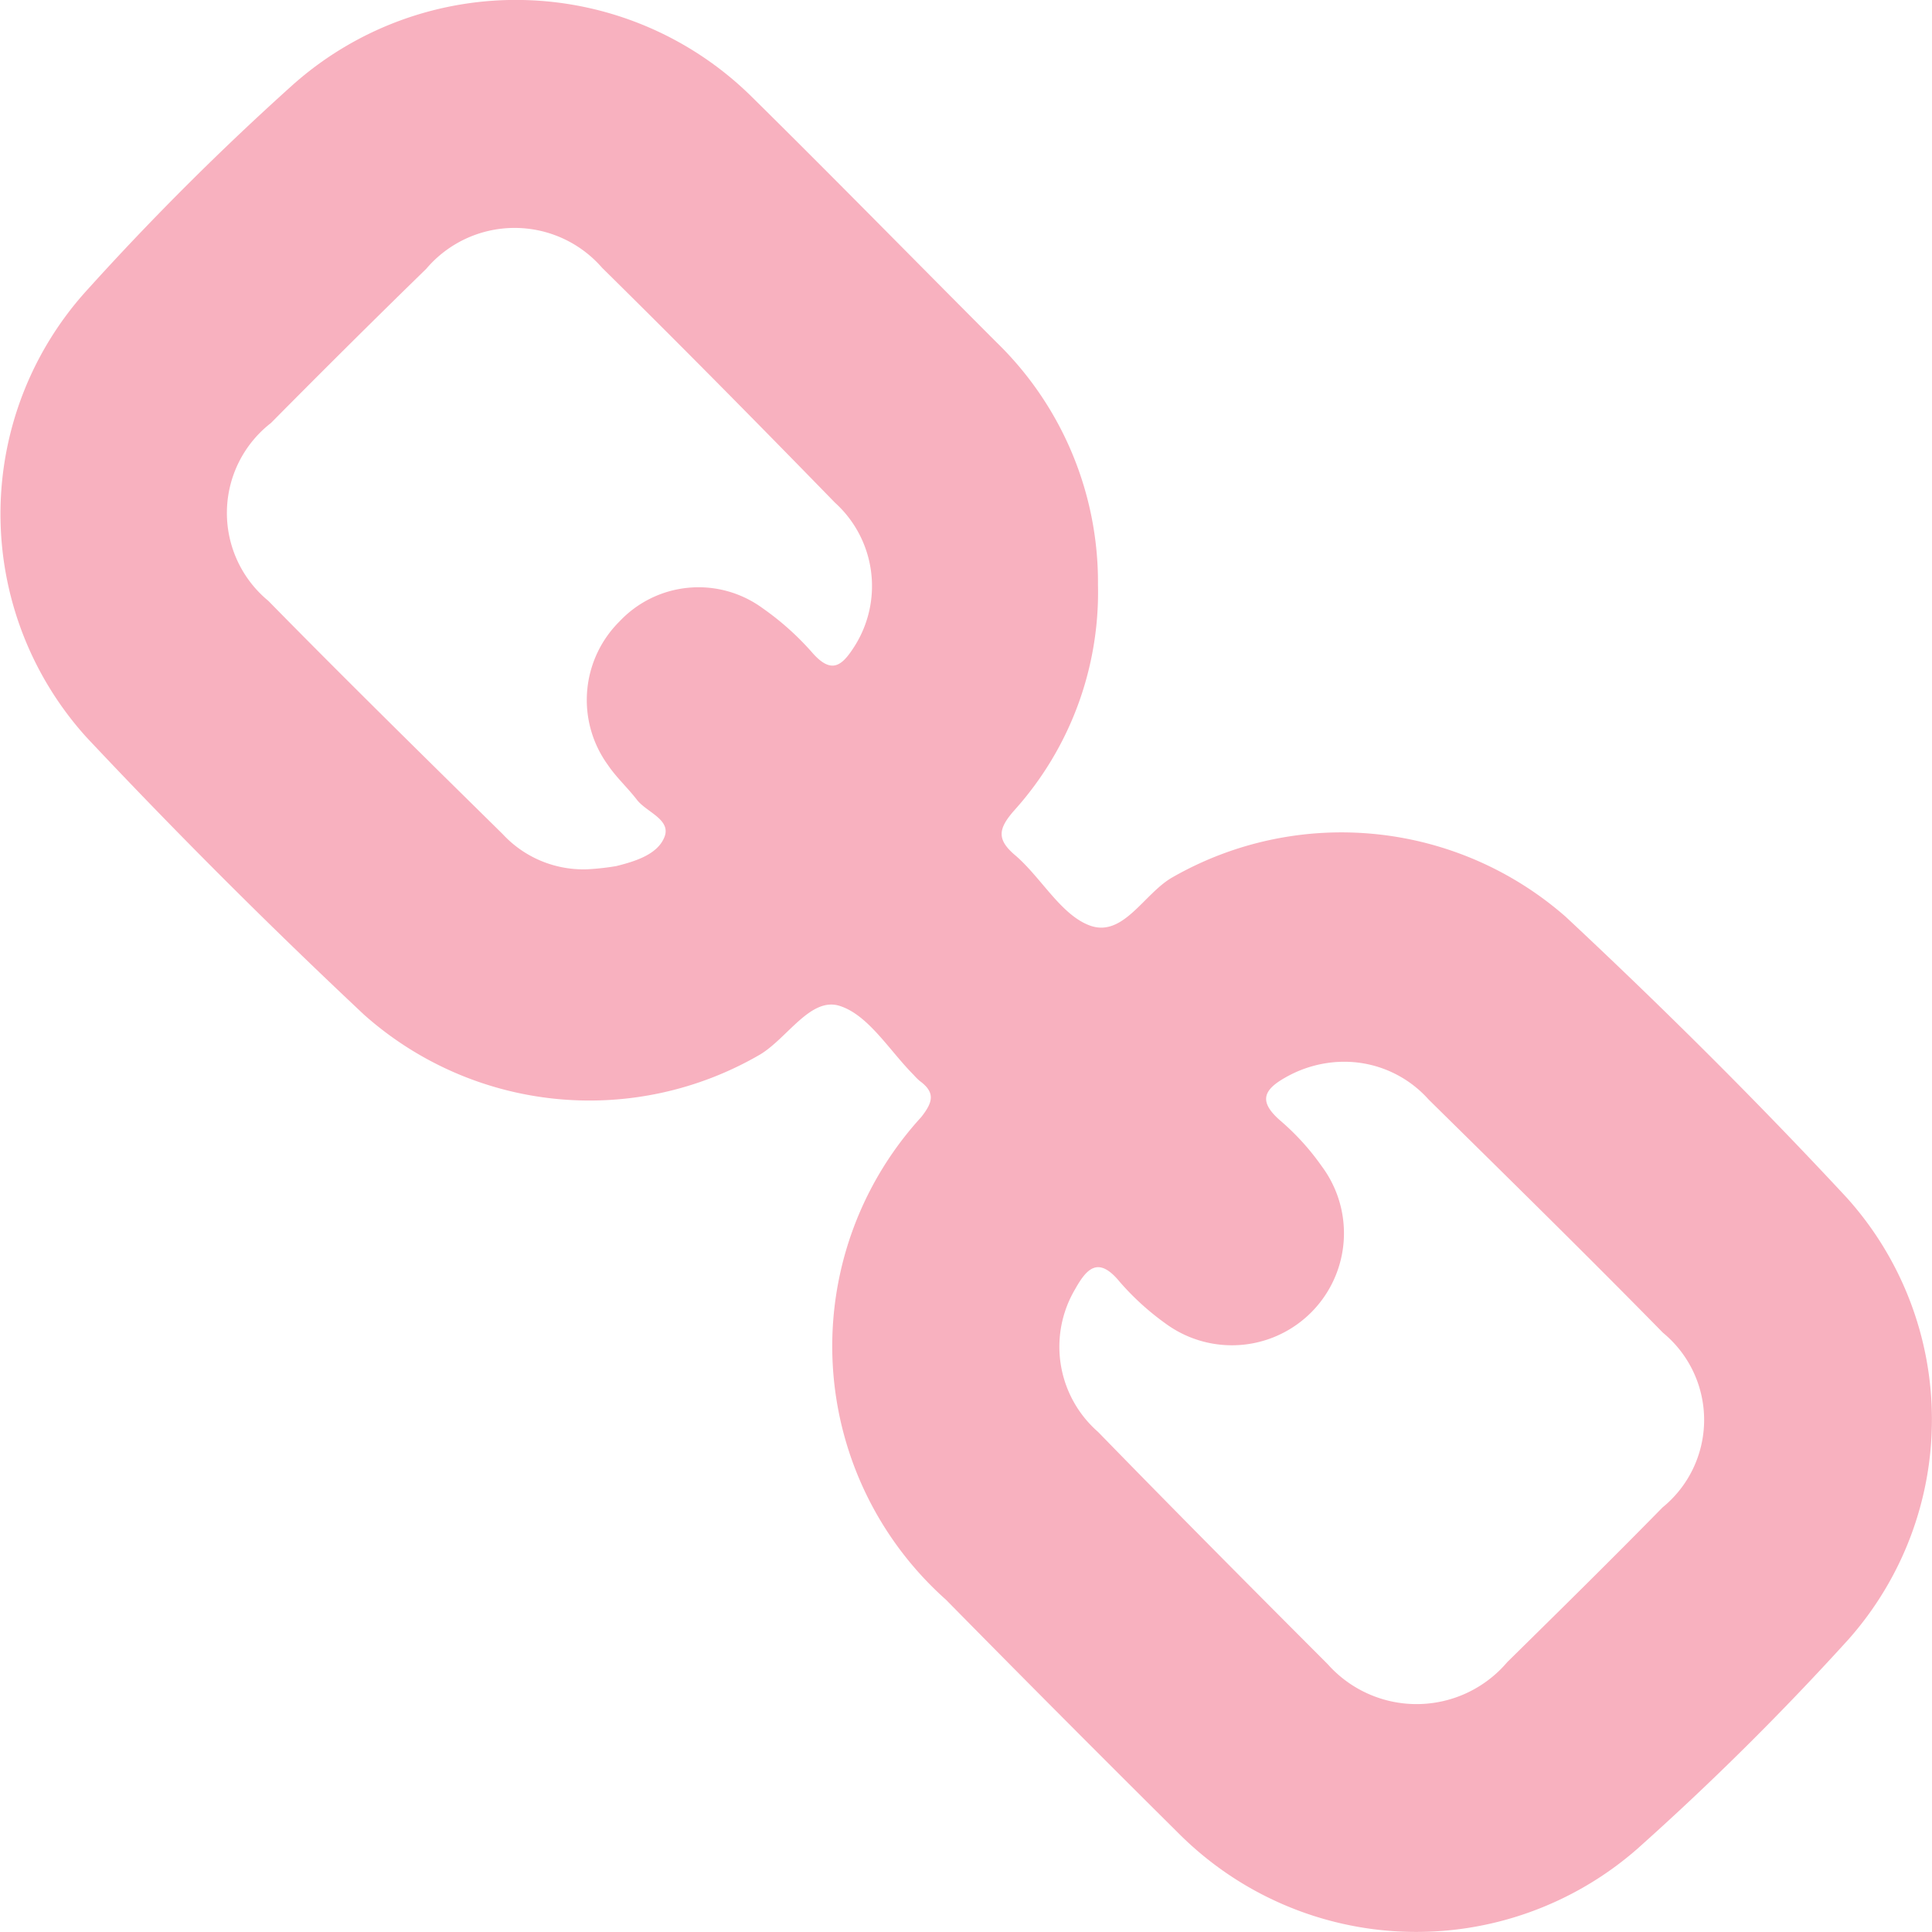 <svg xmlns="http://www.w3.org/2000/svg" xmlns:xlink="http://www.w3.org/1999/xlink" width="26" height="26" viewBox="0 0 26 26"><defs><style>.a{fill:none;}.b{clip-path:url(#a);}.c{fill:#f8b1bf;}</style><clipPath id="a"><rect class="a" width="26" height="26"/></clipPath></defs><g class="b"><path class="c" d="M31.9,24.892a4.386,4.386,0,0,1-1.123,3.033c-.227.256-.242.4.021.618.348.305.611.8,1,.938.448.156.725-.44,1.109-.654a4.578,4.578,0,0,1,5.287.533c1.3,1.215,2.566,2.472,3.781,3.779A4.46,4.46,0,0,1,42,39.085a38.019,38.019,0,0,1-2.843,2.82,4.517,4.517,0,0,1-6.162-.2q-1.578-1.566-3.141-3.154a4.568,4.568,0,0,1-.334-6.493c.163-.206.192-.334-.021-.49a.81.81,0,0,1-.078-.078c-.327-.327-.611-.81-1-.931s-.7.433-1.066.654a4.563,4.563,0,0,1-5.33-.533q-1.929-1.811-3.738-3.736a4.479,4.479,0,0,1,.021-6.031,37.47,37.47,0,0,1,2.765-2.756,4.516,4.516,0,0,1,6.162.163c1.109,1.094,2.2,2.209,3.3,3.31A4.5,4.5,0,0,1,31.9,24.892Zm-6.865,3.829a3.335,3.335,0,0,0,.384-.043c.256-.064.554-.156.647-.391s-.242-.334-.37-.5-.277-.3-.391-.469a1.489,1.489,0,0,1,.156-1.932,1.46,1.46,0,0,1,1.926-.178,3.737,3.737,0,0,1,.661.59c.263.305.405.192.576-.078a1.513,1.513,0,0,0-.263-1.932c-1.038-1.066-2.075-2.117-3.134-3.161a1.56,1.56,0,0,0-2.367.014c-.7.682-1.4,1.378-2.089,2.074a1.533,1.533,0,0,0-.036,2.394c1.038,1.058,2.1,2.1,3.155,3.14A1.479,1.479,0,0,0,25.039,28.721Zm10.092,2.593a1.605,1.605,0,0,0-.711.213c-.3.17-.348.327-.064.575a3.32,3.32,0,0,1,.561.618,1.508,1.508,0,0,1-2.1,2.117,3.561,3.561,0,0,1-.618-.561c-.284-.348-.441-.192-.6.092a1.522,1.522,0,0,0,.306,1.925c1.023,1.051,2.054,2.088,3.091,3.126a1.6,1.6,0,0,0,2.416-.028c.7-.689,1.4-1.378,2.089-2.081a1.519,1.519,0,0,0,.007-2.351c-1.038-1.058-2.1-2.1-3.155-3.14A1.52,1.52,0,0,0,35.131,31.314Z" transform="translate(-17.124 -17.023)"/></g></svg>